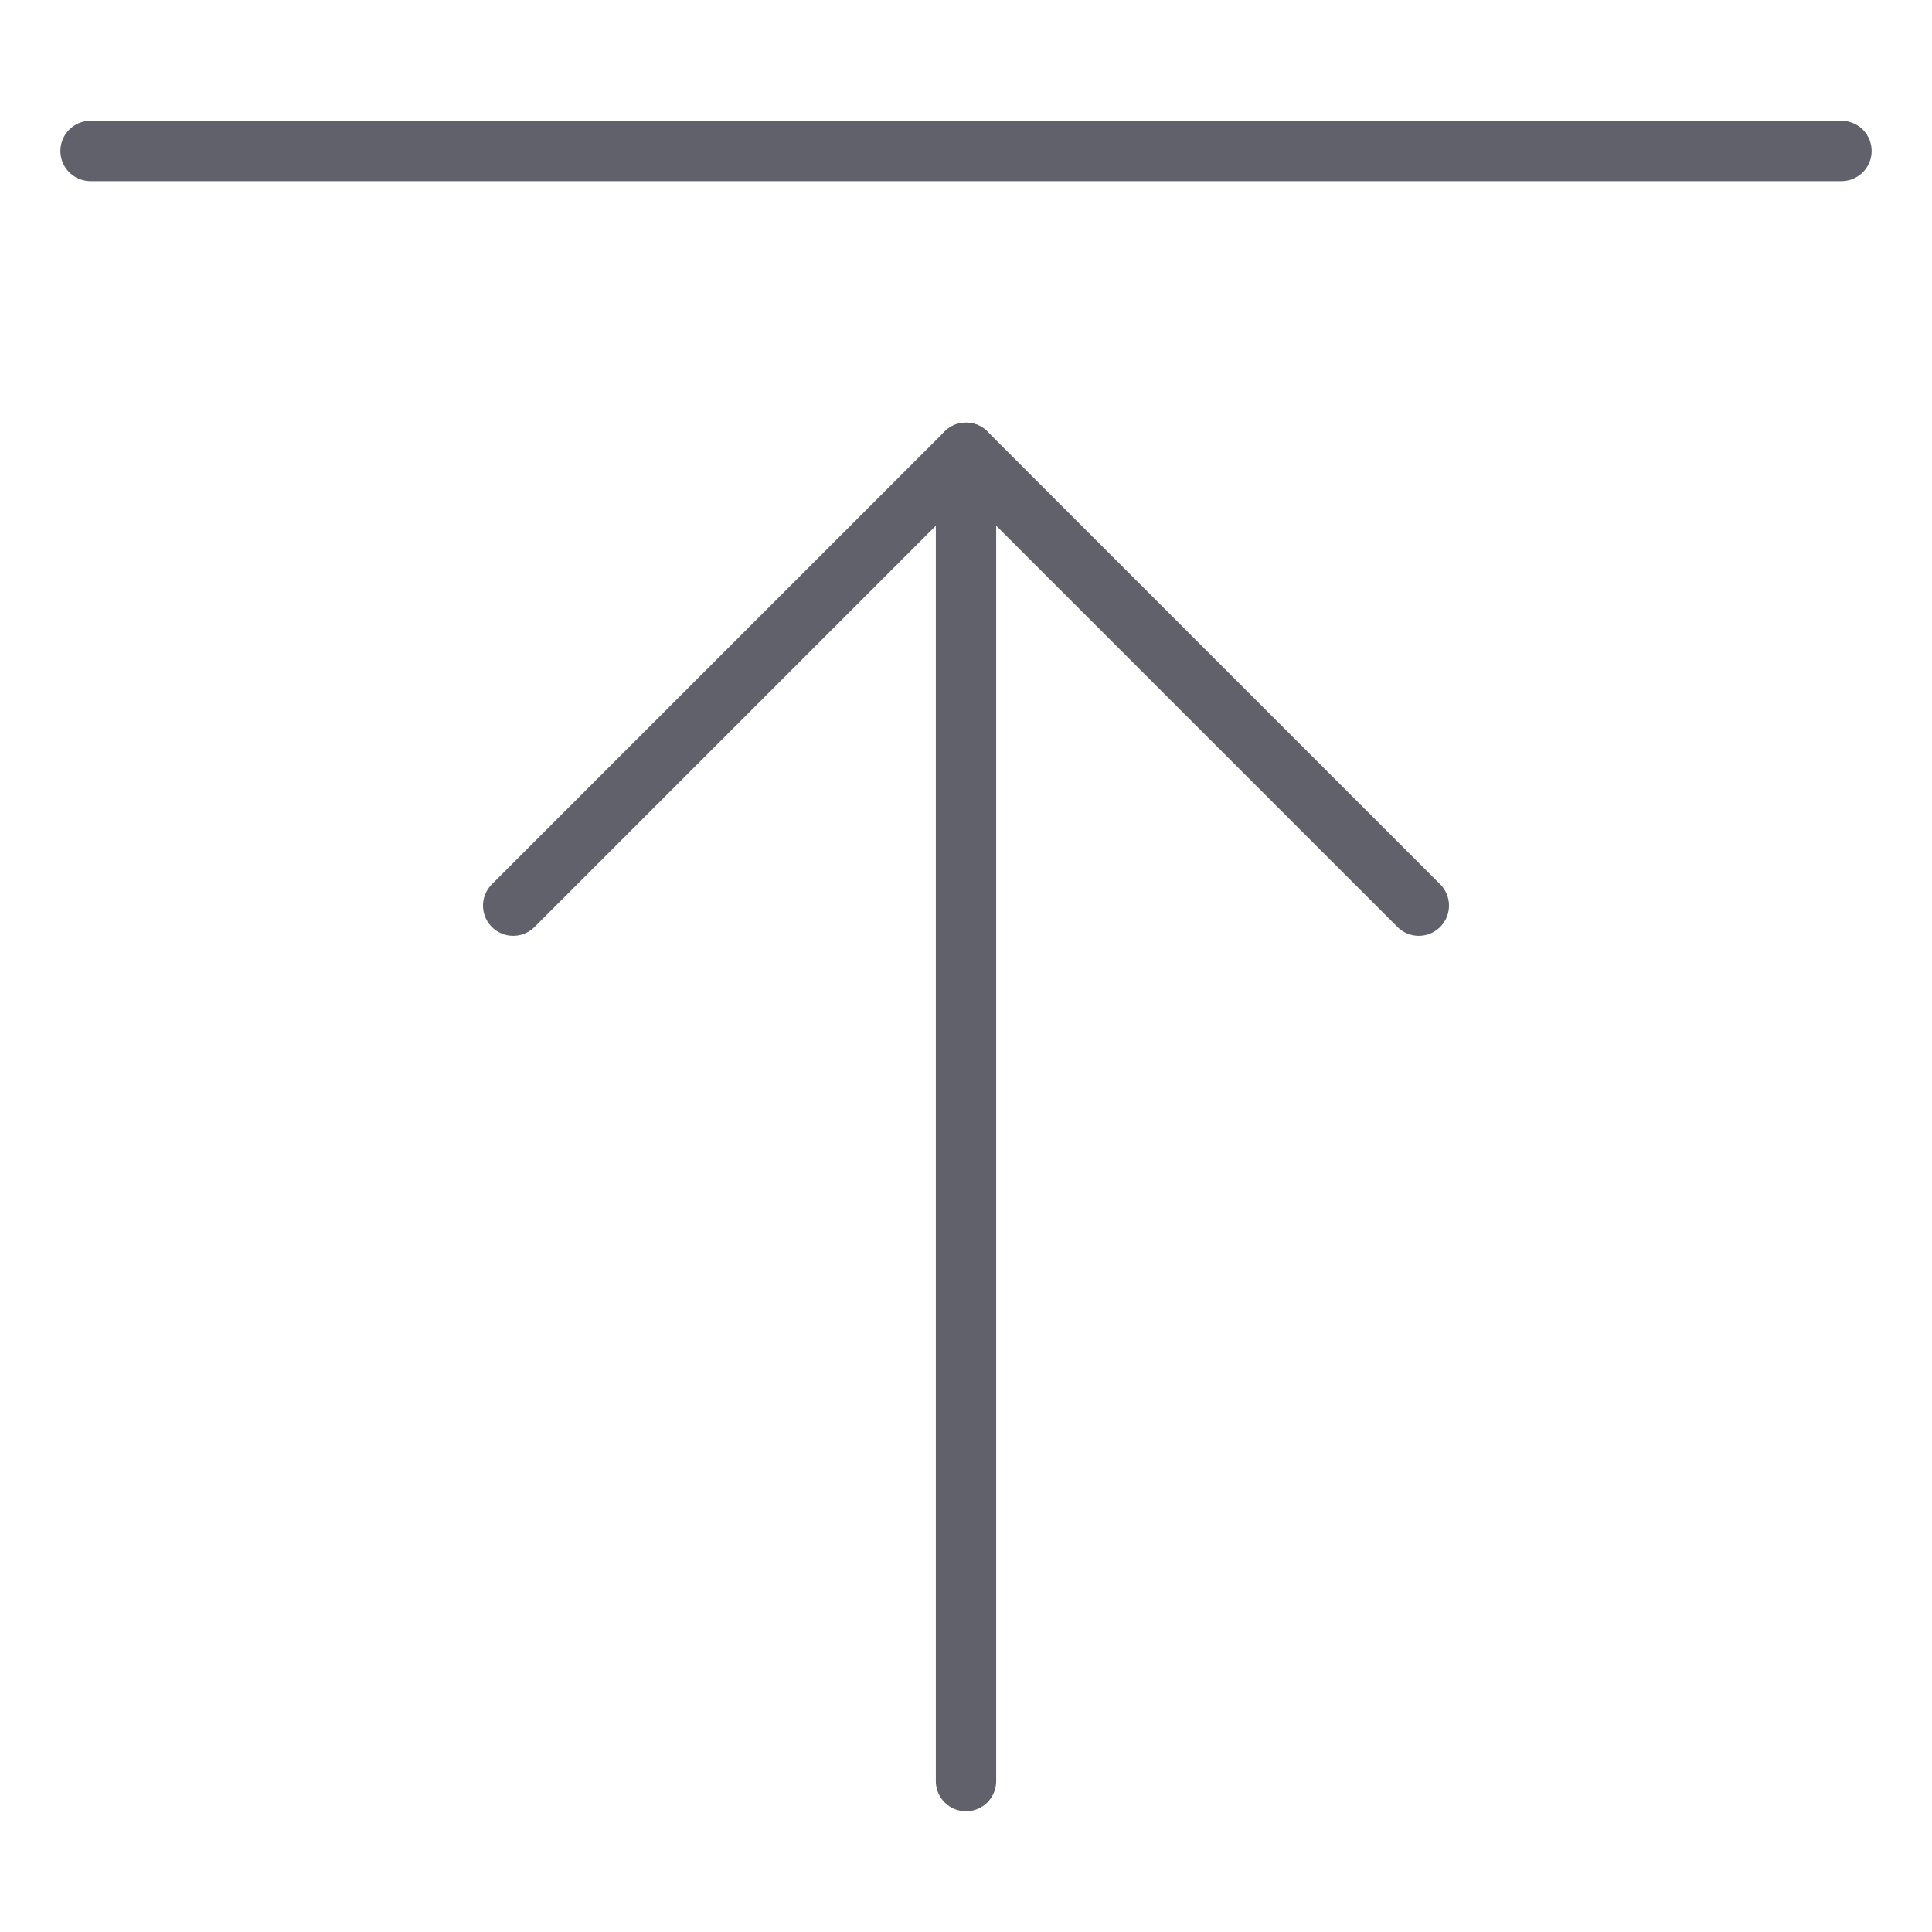 <svg xmlns="http://www.w3.org/2000/svg" height="24" width="24" viewBox="0 0 64 64"><g stroke-linecap="round" fill="#61616b" stroke-linejoin="round" class="nc-icon-wrapper"><line data-cap="butt" data-color="color-2" x1="32" y1="59" x2="32" y2="15" fill="none" stroke="#61616b" stroke-width="2"></line><polyline data-color="color-2" points="47 30 32 15 17 30" fill="none" stroke="#61616b" stroke-width="2"></polyline><line x1="61" y1="5" x2="3" y2="5" fill="none" stroke="#61616b" stroke-width="2"></line></g></svg>